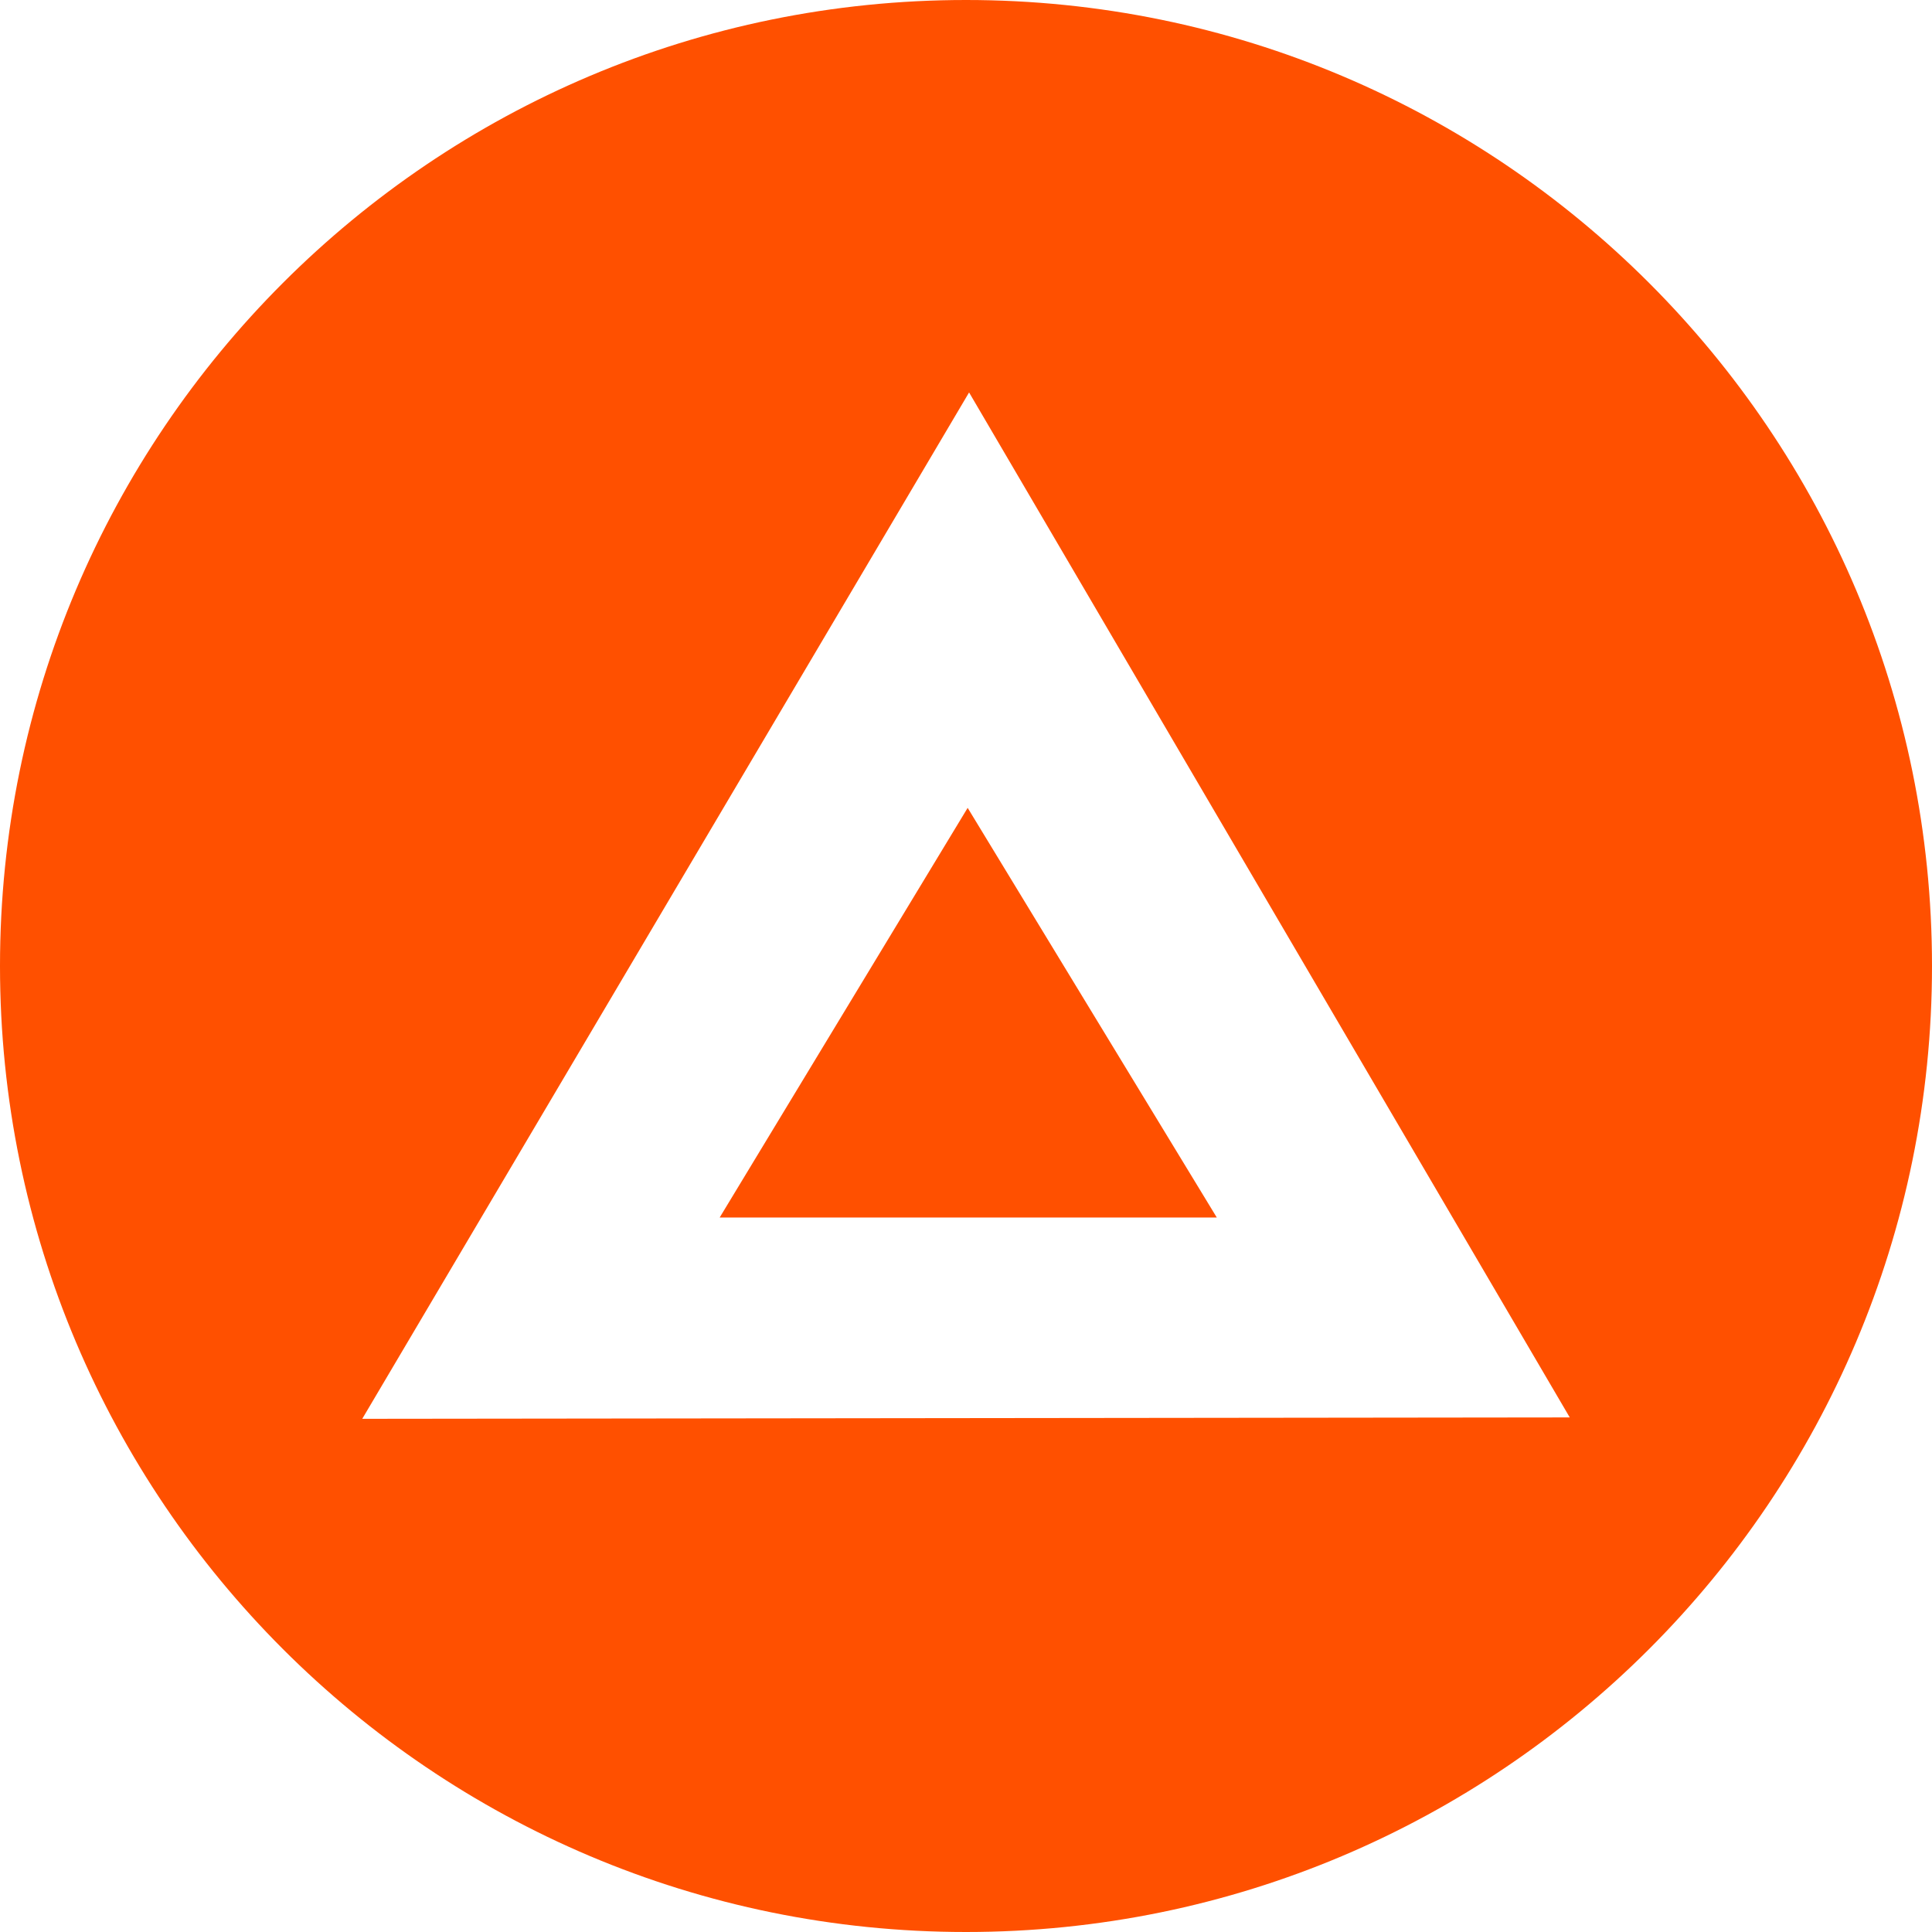 <!-- Generated by IcoMoon.io -->
<svg version="1.1" xmlns="http://www.w3.org/2000/svg" width="32" height="32" viewBox="0 0 32 32">
<title>bat</title>
<path fill="#ff5000" d="M16 32c-8.837 0-16-7.163-16-16s7.163-16 16-16 16 7.163 16 16-7.163 16-16 16zM6 23.5l20-0.023-9.949-16.977-10.051 17zM16.027 13.38l4.127 6.786h-8.234l4.108-6.786z"></path>
</svg>
